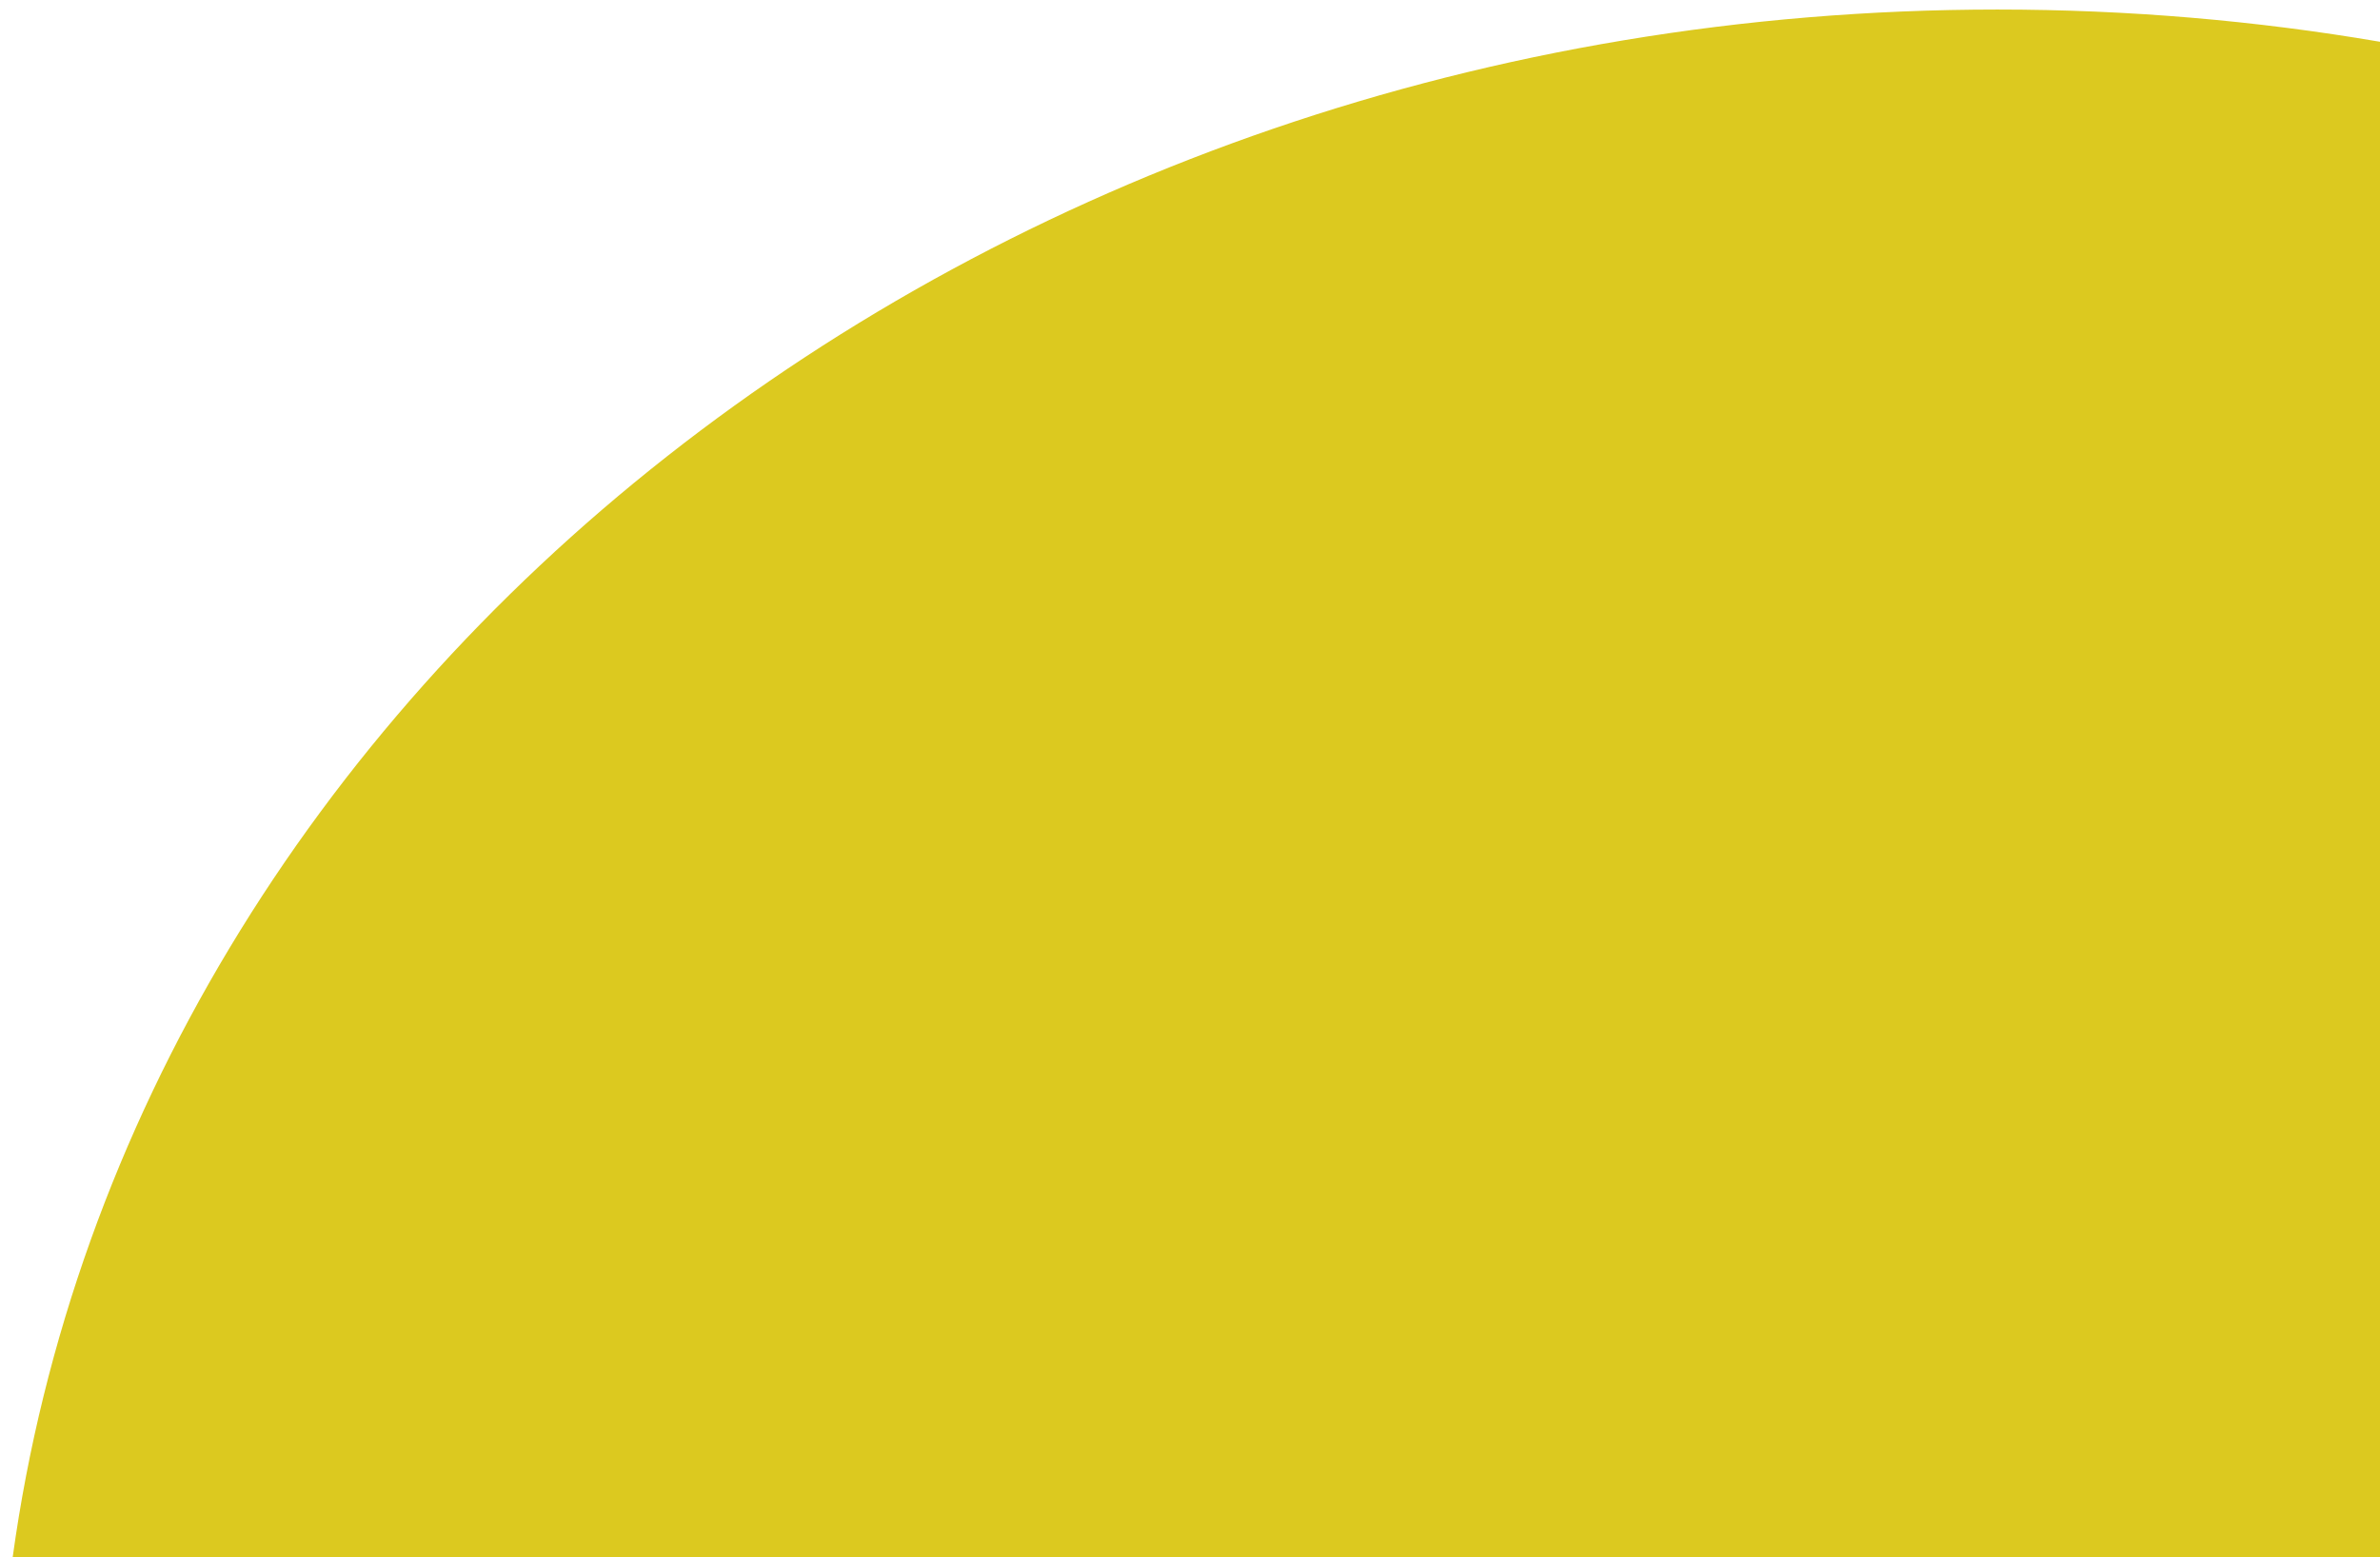 <svg width="110" height="72" viewBox="0 0 110 72" fill="none" xmlns="http://www.w3.org/2000/svg">
<path fill-rule="evenodd" clip-rule="evenodd" d="M110 1.931V72H0.585C6.141 31.679 45.094 0.441 92.322 0.441C98.368 0.441 104.278 0.953 110 1.931Z" fill="#DCC91F"/>
</svg>
